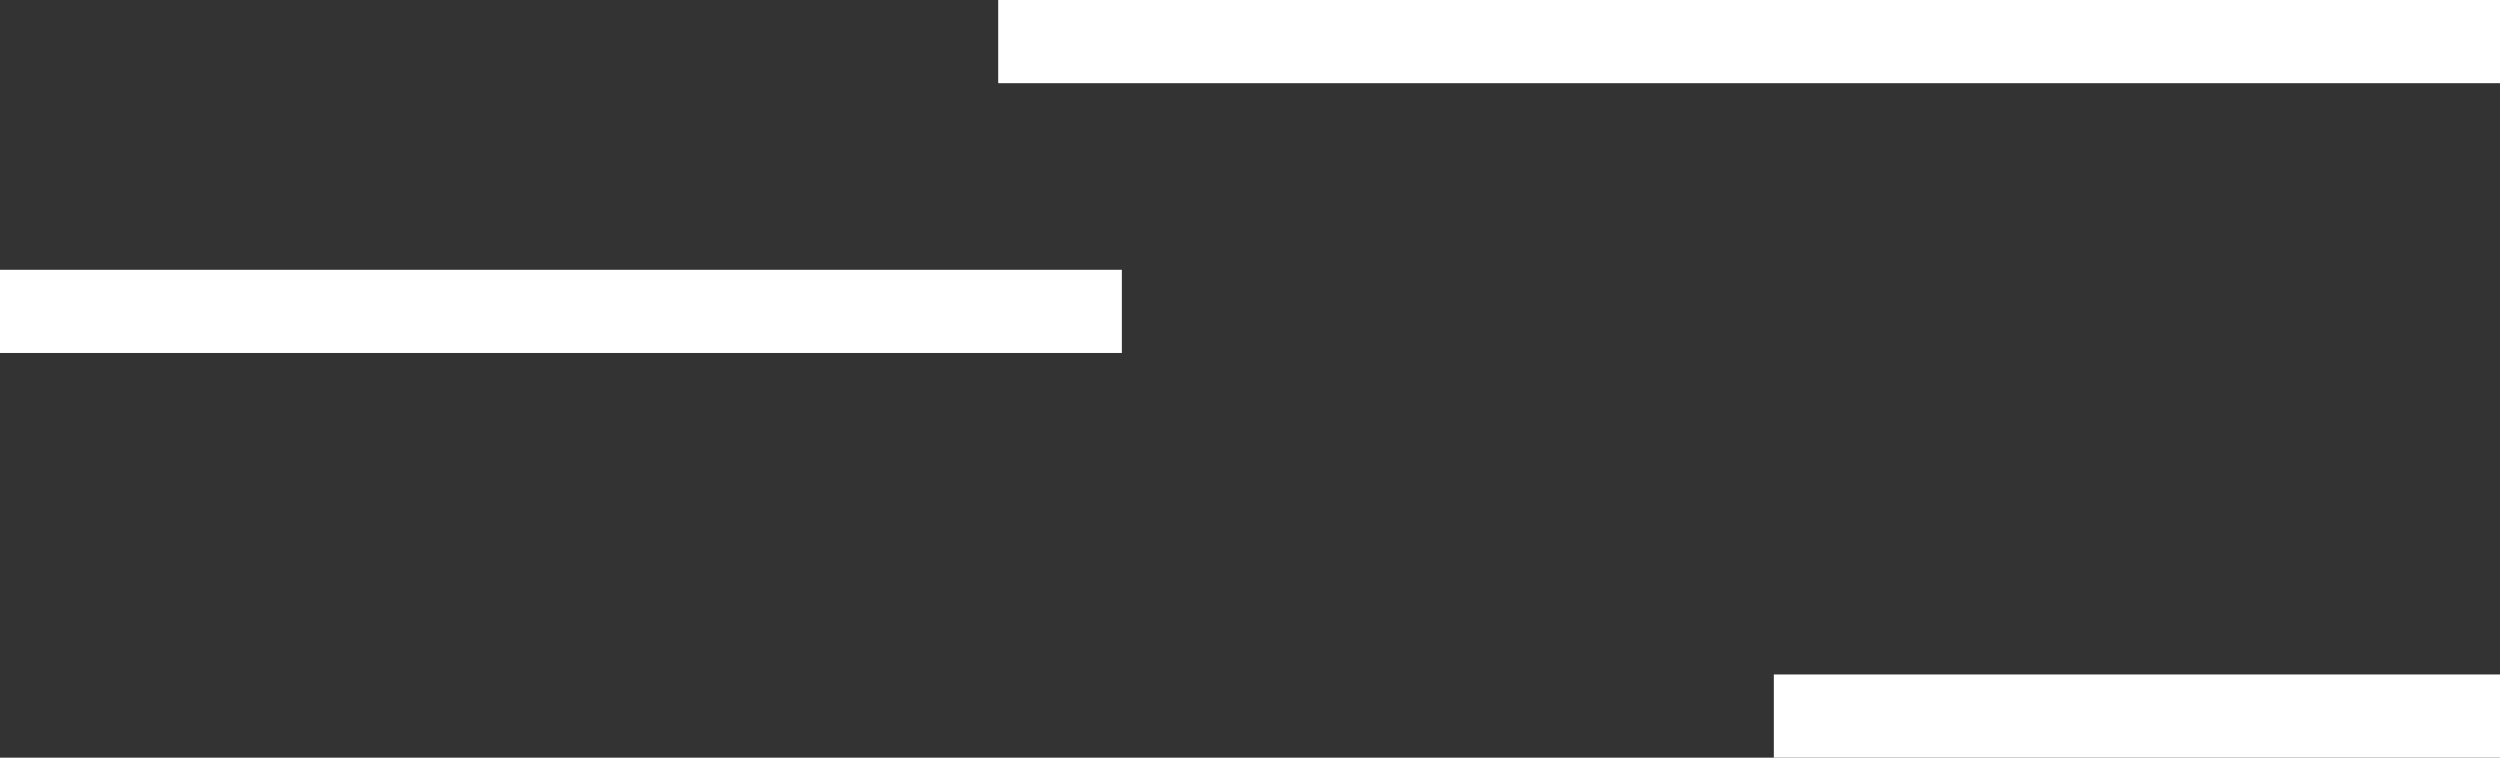 <svg width="1112" height="337" viewBox="0 0 1112 337" fill="none" xmlns="http://www.w3.org/2000/svg">
<rect x="0" y="0" width="1112" height="337" fill="#333333" stroke="none"/>
<rect x="444" width="668" height="37" fill="white"/>
<rect x="789" y="300" width="323" height="37" fill="white"/>
<rect y="120" width="499" height="37" fill="white"/>
</svg>
